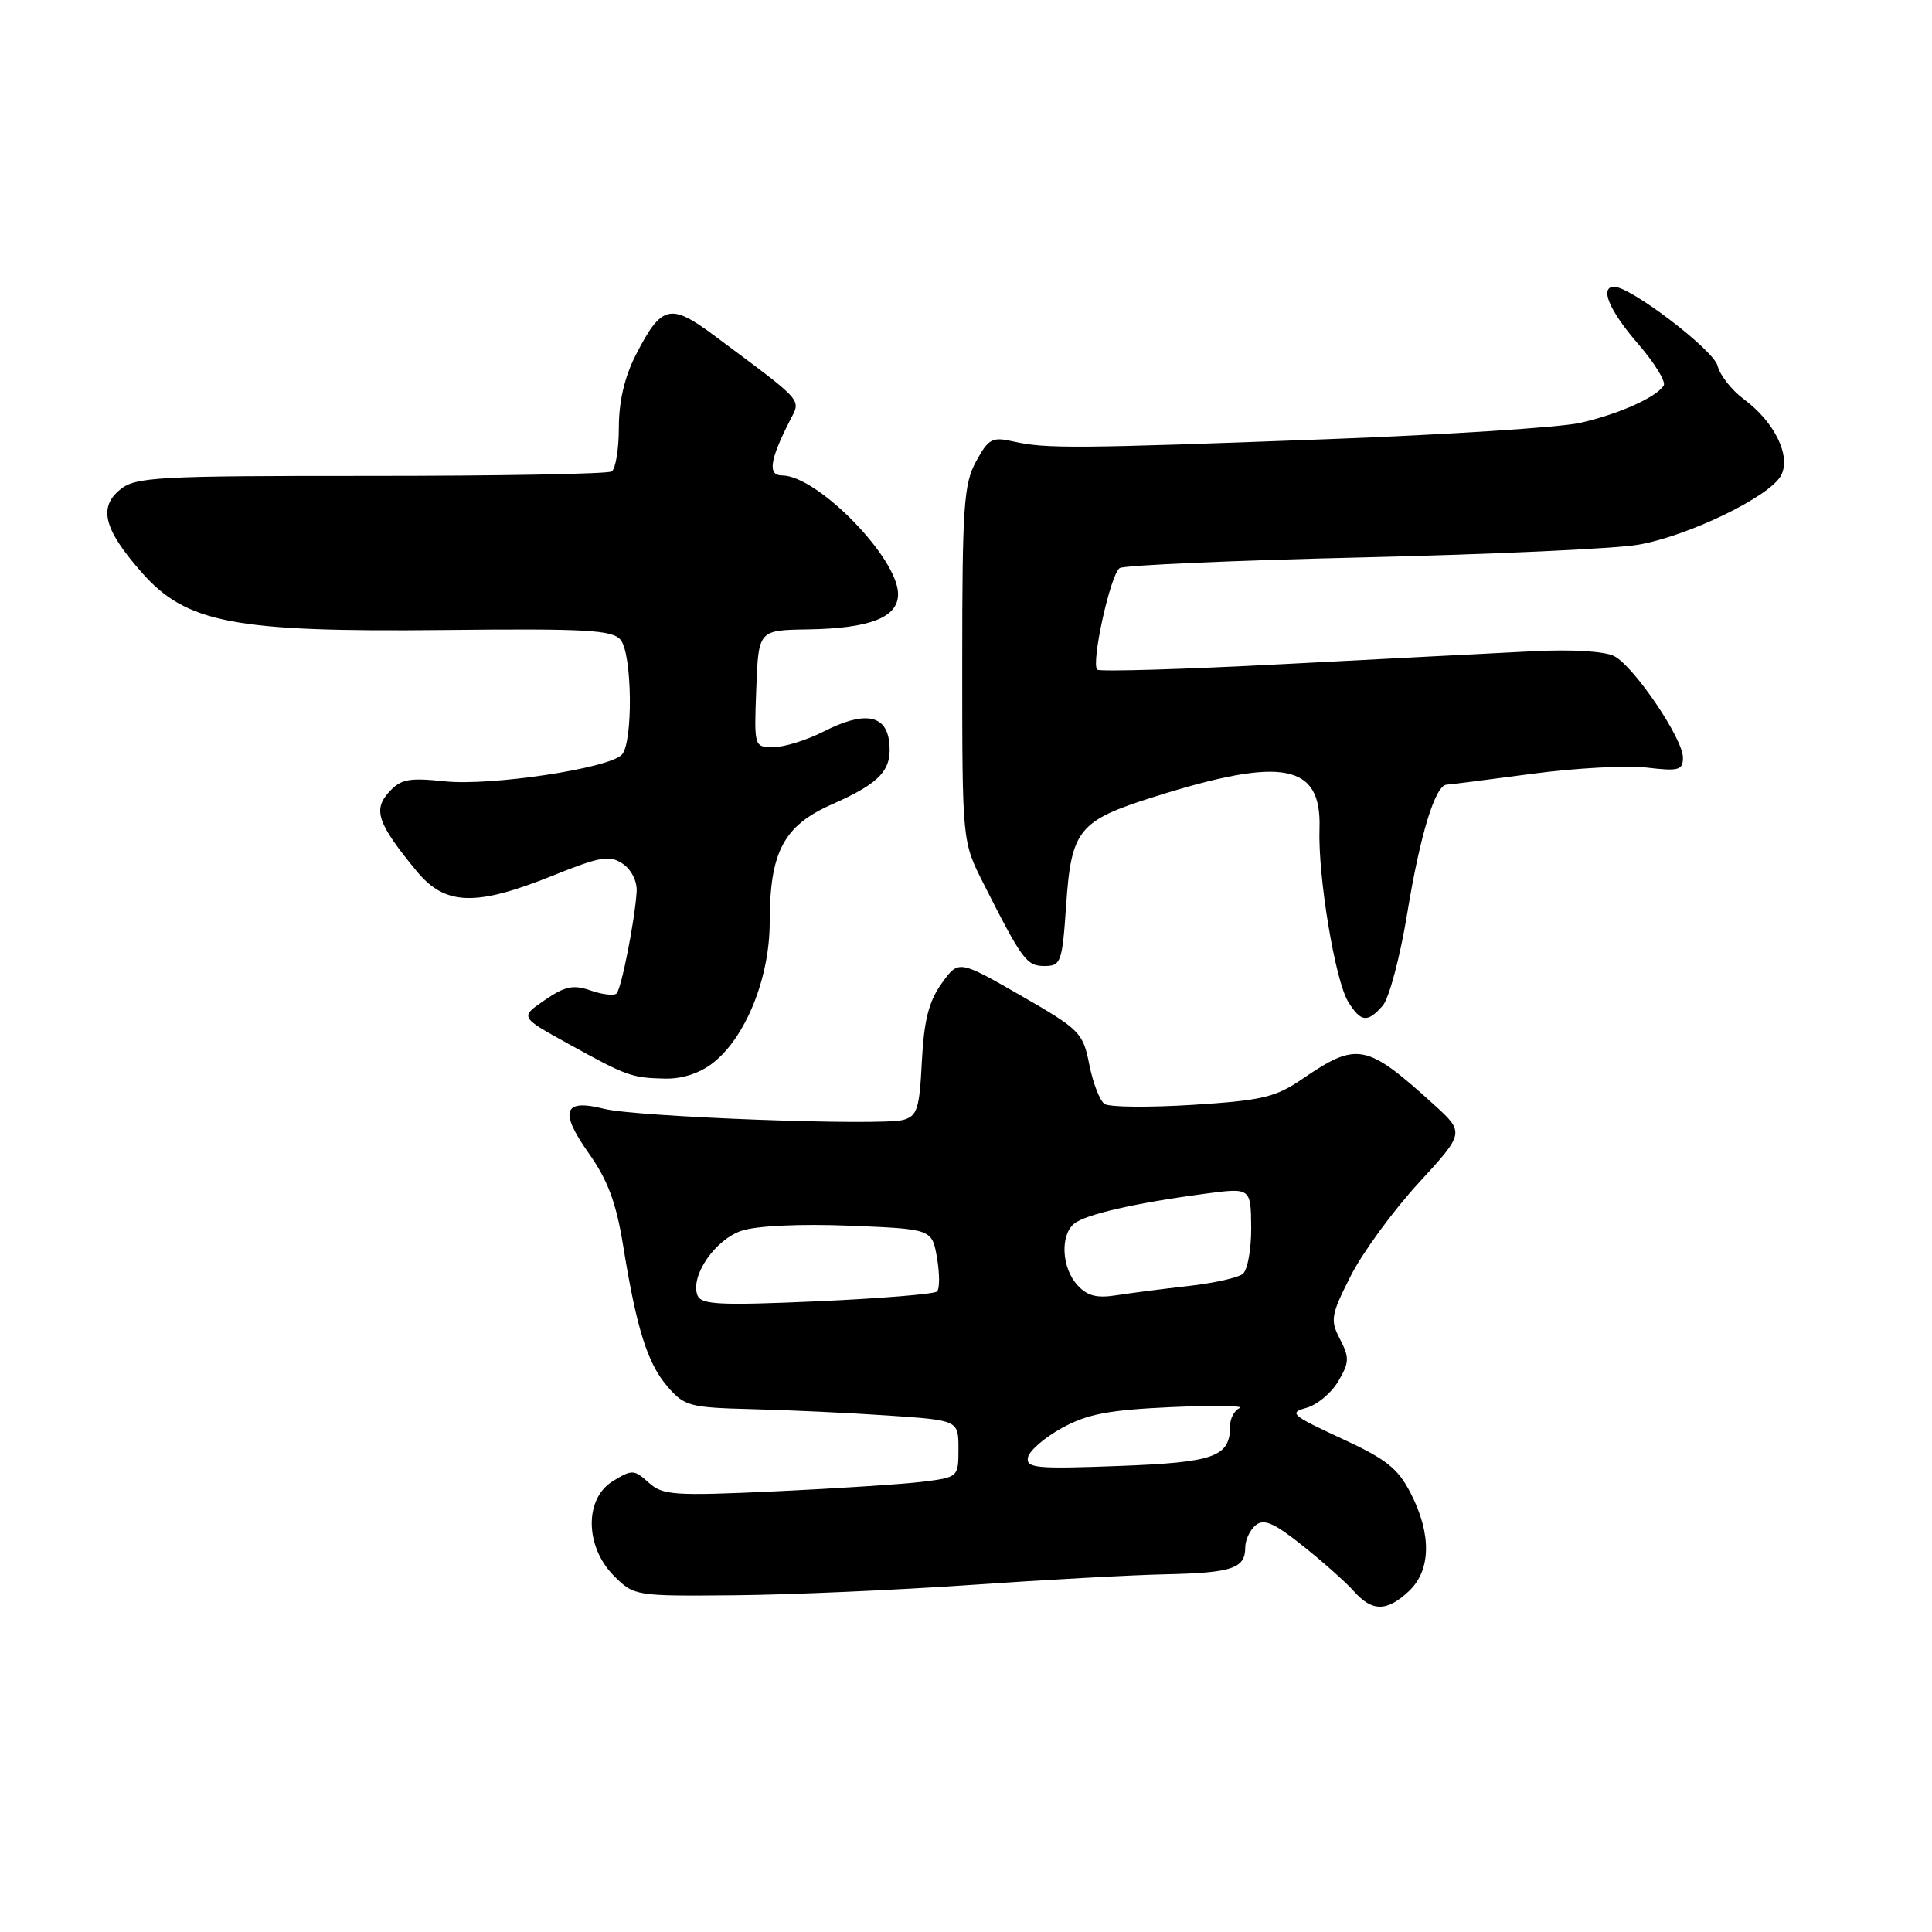 <?xml version="1.0" encoding="UTF-8" standalone="no"?>
<!DOCTYPE svg PUBLIC "-//W3C//DTD SVG 1.1//EN" "http://www.w3.org/Graphics/SVG/1.1/DTD/svg11.dtd" >
<svg xmlns="http://www.w3.org/2000/svg" xmlns:xlink="http://www.w3.org/1999/xlink" version="1.1" viewBox="0 0 256 256">
 <g >
 <path fill="currentColor"
d=" M 186.69 210.83 C 189.62 208.07 189.71 203.32 186.95 197.91 C 185.25 194.57 183.71 193.34 177.70 190.58 C 171.17 187.56 170.74 187.19 173.07 186.56 C 174.49 186.18 176.40 184.60 177.32 183.04 C 178.80 180.54 178.82 179.89 177.56 177.45 C 176.24 174.91 176.35 174.26 178.96 169.10 C 180.51 166.02 184.56 160.48 187.94 156.79 C 194.10 150.08 194.10 150.08 189.92 146.29 C 181.03 138.23 179.82 138.00 172.50 143.01 C 169.00 145.40 167.19 145.82 158.00 146.40 C 152.22 146.76 146.98 146.71 146.36 146.28 C 145.73 145.85 144.82 143.50 144.34 141.07 C 143.50 136.82 143.11 136.43 135.24 131.90 C 127.01 127.18 127.01 127.18 124.76 130.33 C 123.06 132.72 122.43 135.23 122.15 140.66 C 121.83 146.98 121.54 147.89 119.65 148.40 C 116.65 149.20 84.25 148.00 80.03 146.92 C 74.67 145.56 74.08 147.24 77.97 152.75 C 80.52 156.34 81.64 159.33 82.56 165.00 C 84.35 176.08 85.79 180.65 88.45 183.73 C 90.68 186.33 91.38 186.51 99.67 186.72 C 104.52 186.84 112.66 187.22 117.75 187.57 C 127.00 188.20 127.00 188.20 127.00 191.97 C 127.00 195.72 126.97 195.75 122.25 196.34 C 119.64 196.66 110.86 197.23 102.74 197.61 C 89.23 198.23 87.81 198.13 85.94 196.44 C 84.02 194.71 83.74 194.70 81.20 196.26 C 77.41 198.58 77.50 204.95 81.36 208.82 C 84.01 211.47 84.19 211.50 97.27 211.38 C 104.55 211.32 118.60 210.70 128.50 210.02 C 138.40 209.33 150.10 208.69 154.50 208.60 C 163.24 208.41 165.00 207.82 165.00 205.06 C 165.00 204.06 165.62 202.73 166.38 202.10 C 167.47 201.20 168.81 201.78 172.63 204.83 C 175.31 206.96 178.36 209.68 179.40 210.85 C 181.82 213.58 183.77 213.57 186.69 210.83 Z  M 94.49 140.83 C 98.82 137.42 101.98 129.59 101.99 122.22 C 102.00 112.86 103.83 109.41 110.26 106.57 C 116.68 103.73 118.25 102.01 117.82 98.31 C 117.40 94.66 114.48 94.20 109.12 96.94 C 106.90 98.07 103.92 99.00 102.50 99.00 C 99.92 99.00 99.92 98.99 100.21 91.25 C 100.50 83.50 100.50 83.50 107.00 83.40 C 115.28 83.27 119.00 81.82 119.00 78.72 C 119.00 73.94 108.30 63.00 103.63 63.00 C 101.71 63.00 101.98 61.00 104.63 55.79 C 106.15 52.80 106.79 53.52 94.57 44.41 C 88.81 40.12 87.63 40.42 84.25 47.03 C 82.76 49.93 82.00 53.20 82.00 56.65 C 82.00 59.53 81.57 62.15 81.04 62.47 C 80.51 62.80 66.15 63.06 49.12 63.06 C 20.75 63.05 17.97 63.20 15.93 64.86 C 13.01 67.22 13.76 70.14 18.73 75.80 C 24.66 82.57 30.96 83.77 58.81 83.48 C 77.69 83.28 81.15 83.47 82.23 84.78 C 83.79 86.66 83.90 98.50 82.38 100.02 C 80.56 101.84 64.98 104.17 58.93 103.53 C 54.15 103.03 53.10 103.23 51.52 104.98 C 49.39 107.33 50.05 109.17 55.21 115.43 C 58.97 120.00 63.02 120.14 73.18 116.05 C 79.54 113.49 80.76 113.28 82.50 114.44 C 83.66 115.22 84.44 116.77 84.36 118.14 C 84.12 121.96 82.34 130.99 81.70 131.64 C 81.37 131.96 79.83 131.79 78.28 131.25 C 75.97 130.44 74.87 130.67 72.18 132.52 C 68.89 134.77 68.89 134.77 75.20 138.25 C 83.06 142.60 83.68 142.82 88.12 142.92 C 90.41 142.97 92.74 142.20 94.49 140.83 Z  M 183.22 133.25 C 184.06 132.29 185.53 126.78 186.47 121.00 C 188.19 110.52 190.18 104.03 191.70 103.97 C 192.14 103.95 197.20 103.31 202.95 102.54 C 208.70 101.77 215.56 101.40 218.20 101.71 C 222.45 102.21 223.00 102.06 223.00 100.38 C 223.00 97.88 216.57 88.38 213.93 86.96 C 212.69 86.30 208.44 86.03 203.19 86.29 C 198.41 86.53 183.57 87.29 170.21 87.99 C 156.86 88.69 145.69 89.02 145.39 88.73 C 144.54 87.87 147.16 76.02 148.37 75.27 C 148.97 74.90 163.43 74.26 180.48 73.86 C 197.54 73.46 214.00 72.71 217.06 72.18 C 223.69 71.04 234.50 65.81 235.99 63.01 C 237.36 60.45 235.15 55.91 231.06 52.89 C 229.46 51.70 227.89 49.71 227.58 48.45 C 227.05 46.37 216.09 38.00 213.89 38.00 C 211.92 38.00 213.22 41.13 217.01 45.51 C 219.22 48.06 220.77 50.57 220.45 51.08 C 219.48 52.65 214.46 54.89 209.35 56.04 C 206.68 56.63 191.68 57.60 176.00 58.19 C 142.68 59.44 138.57 59.47 134.33 58.51 C 131.45 57.86 130.99 58.11 129.33 61.15 C 127.70 64.13 127.50 67.12 127.50 88.00 C 127.50 111.50 127.50 111.50 130.28 117.00 C 135.47 127.25 136.02 128.00 138.41 128.00 C 140.58 128.00 140.75 127.53 141.27 119.93 C 141.95 109.93 142.92 108.74 152.91 105.59 C 169.98 100.20 175.13 101.19 174.84 109.77 C 174.62 116.14 176.92 129.97 178.65 132.75 C 180.33 135.46 181.21 135.55 183.22 133.25 Z  M 136.21 193.12 C 136.38 192.24 138.40 190.49 140.69 189.23 C 144.05 187.37 146.88 186.83 155.18 186.45 C 160.86 186.20 164.94 186.25 164.25 186.58 C 163.56 186.90 163.00 187.94 163.00 188.89 C 163.00 193.05 161.01 193.77 148.20 194.25 C 137.33 194.66 135.94 194.53 136.21 193.12 Z  M 92.42 171.64 C 91.43 169.08 94.75 164.24 98.29 163.07 C 100.27 162.42 106.05 162.15 112.56 162.41 C 123.50 162.85 123.50 162.85 124.16 166.68 C 124.52 168.78 124.52 170.78 124.16 171.13 C 123.80 171.47 116.63 172.06 108.24 172.43 C 95.34 173.00 92.89 172.87 92.42 171.64 Z  M 142.74 170.26 C 140.68 167.99 140.46 163.69 142.32 162.15 C 143.80 160.92 150.46 159.40 159.62 158.18 C 165.74 157.37 165.74 157.37 165.79 162.63 C 165.81 165.52 165.31 168.31 164.67 168.81 C 164.03 169.31 160.80 170.03 157.50 170.40 C 154.20 170.77 149.92 171.32 147.99 171.62 C 145.31 172.05 144.06 171.72 142.74 170.26 Z "/>
</g>
</svg>